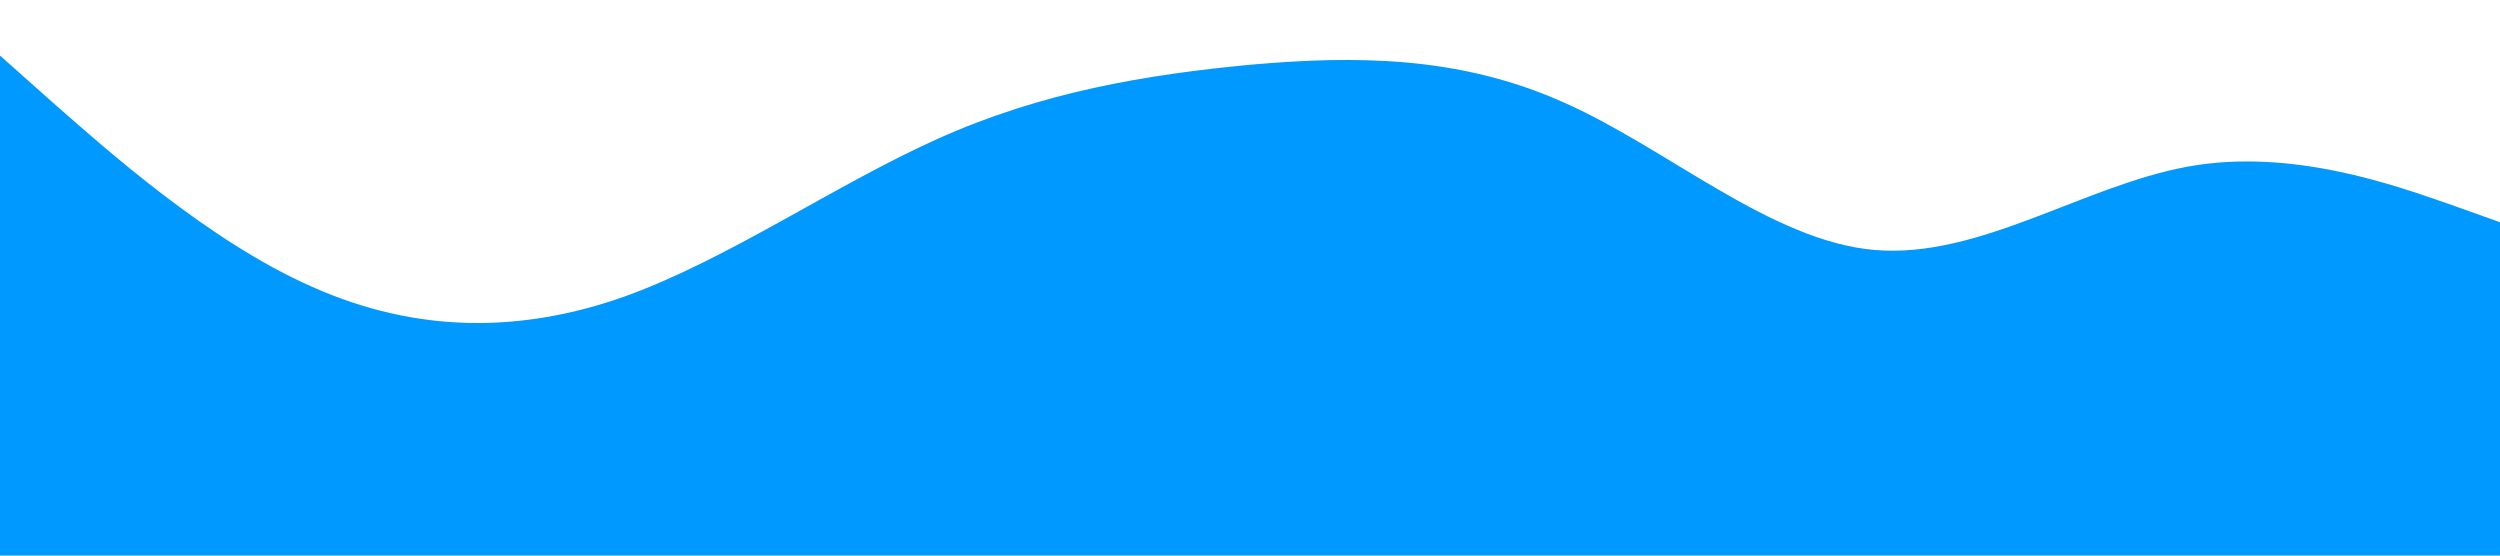 <?xml version="1.0" standalone="no"?><svg xmlns="http://www.w3.org/2000/svg" viewBox="0 0 1440 320"><path fill="#0099ff" fill-opacity="1" d="M0,32L30,58.7C60,85,120,139,180,165.3C240,192,300,192,360,170.7C420,149,480,107,540,80C600,53,660,43,720,37.3C780,32,840,32,900,58.7C960,85,1020,139,1080,144C1140,149,1200,107,1260,96C1320,85,1380,107,1410,117.3L1440,128L1440,320L1410,320C1380,320,1320,320,1260,320C1200,320,1140,320,1080,320C1020,320,960,320,900,320C840,320,780,320,720,320C660,320,600,320,540,320C480,320,420,320,360,320C300,320,240,320,180,320C120,320,60,320,30,320L0,320Z"></path></svg>